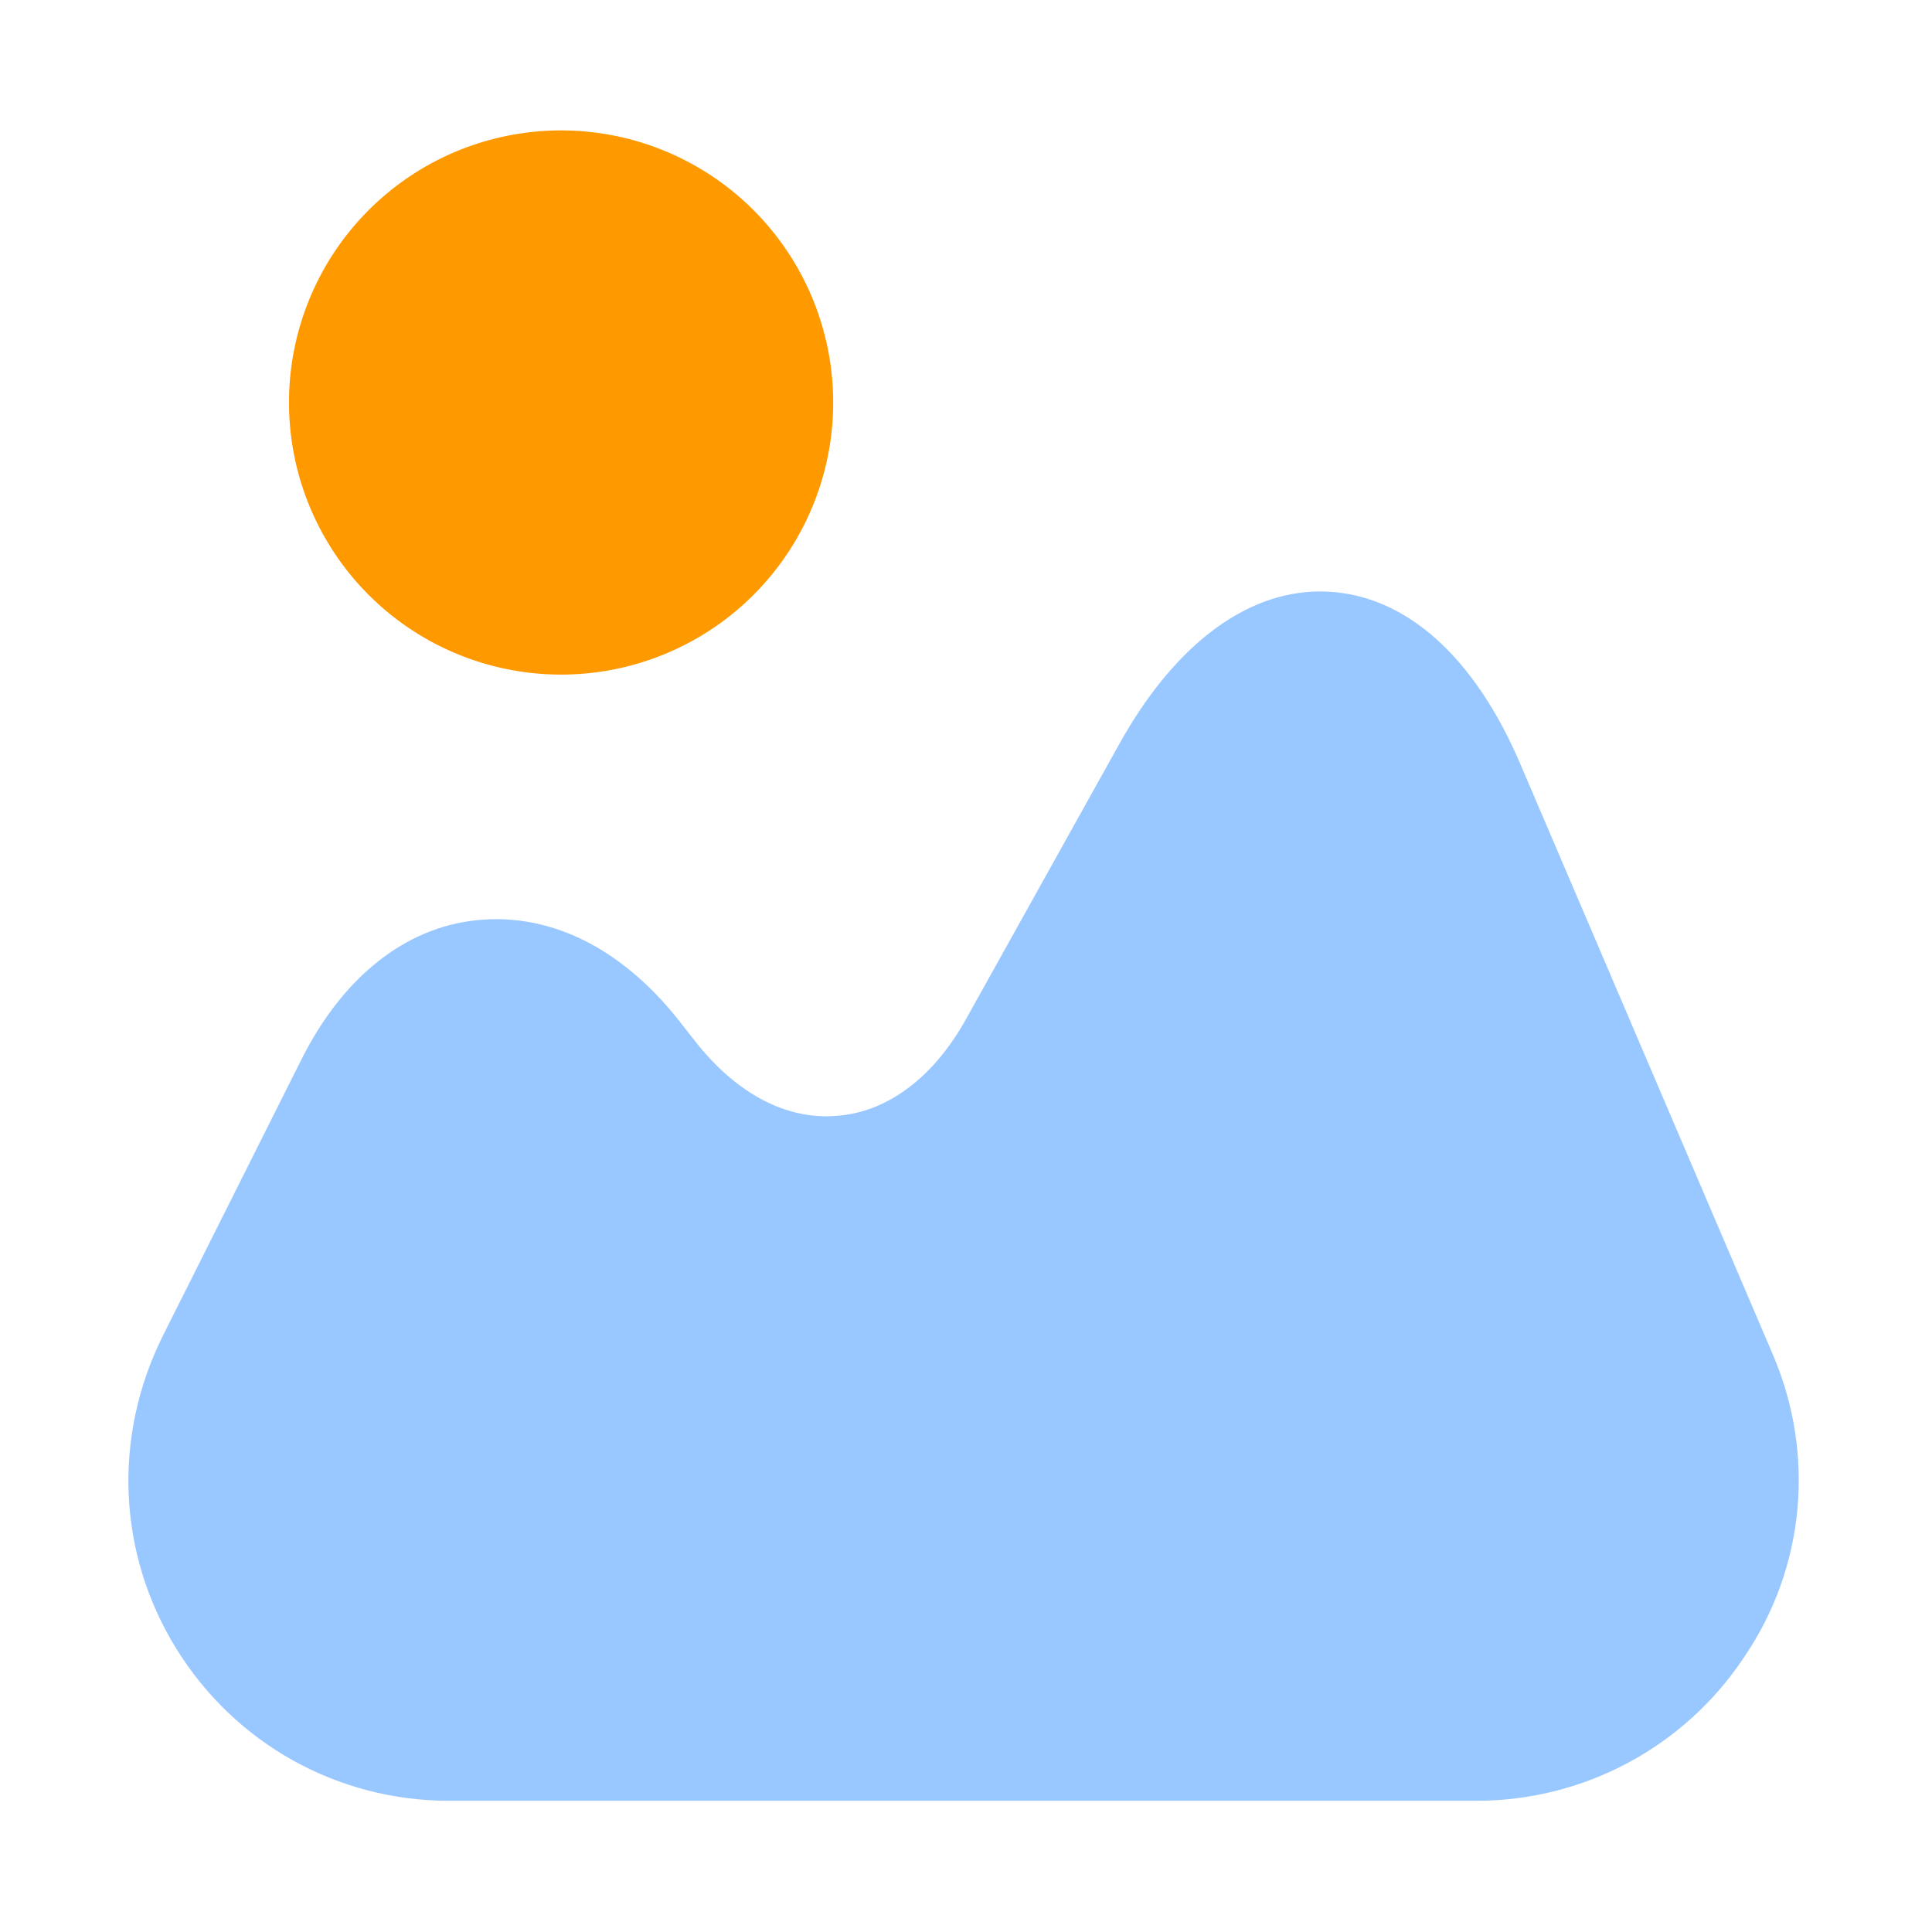 <svg xmlns="http://www.w3.org/2000/svg" width="800" height="800" fill="none" viewBox="0 0 24 24"><path fill="#0073FF" d="M22.02 16.82 18.89 9.5c-.57-1.34-1.42-2.1-2.39-2.15-.96-.05-1.89.62-2.6 1.9L12 12.66c-.4.72-.97 1.15-1.59 1.2-.63.06-1.26-.27-1.77-.92l-.22-.28c-.71-.89-1.59-1.32-2.49-1.23s-1.67.71-2.18 1.72L2.02 16.6c-.62 1.25-.56 2.7.17 3.88s2 1.89 3.39 1.89h12.76c1.34 0 2.59-.67 3.33-1.79.76-1.12.88-2.53.35-3.76" opacity=".4"/><path fill="#F90" d="M6.97 8.38a3.38 3.38 0 1 0 0-6.76 3.38 3.38 0 0 0 0 6.76"/></svg>